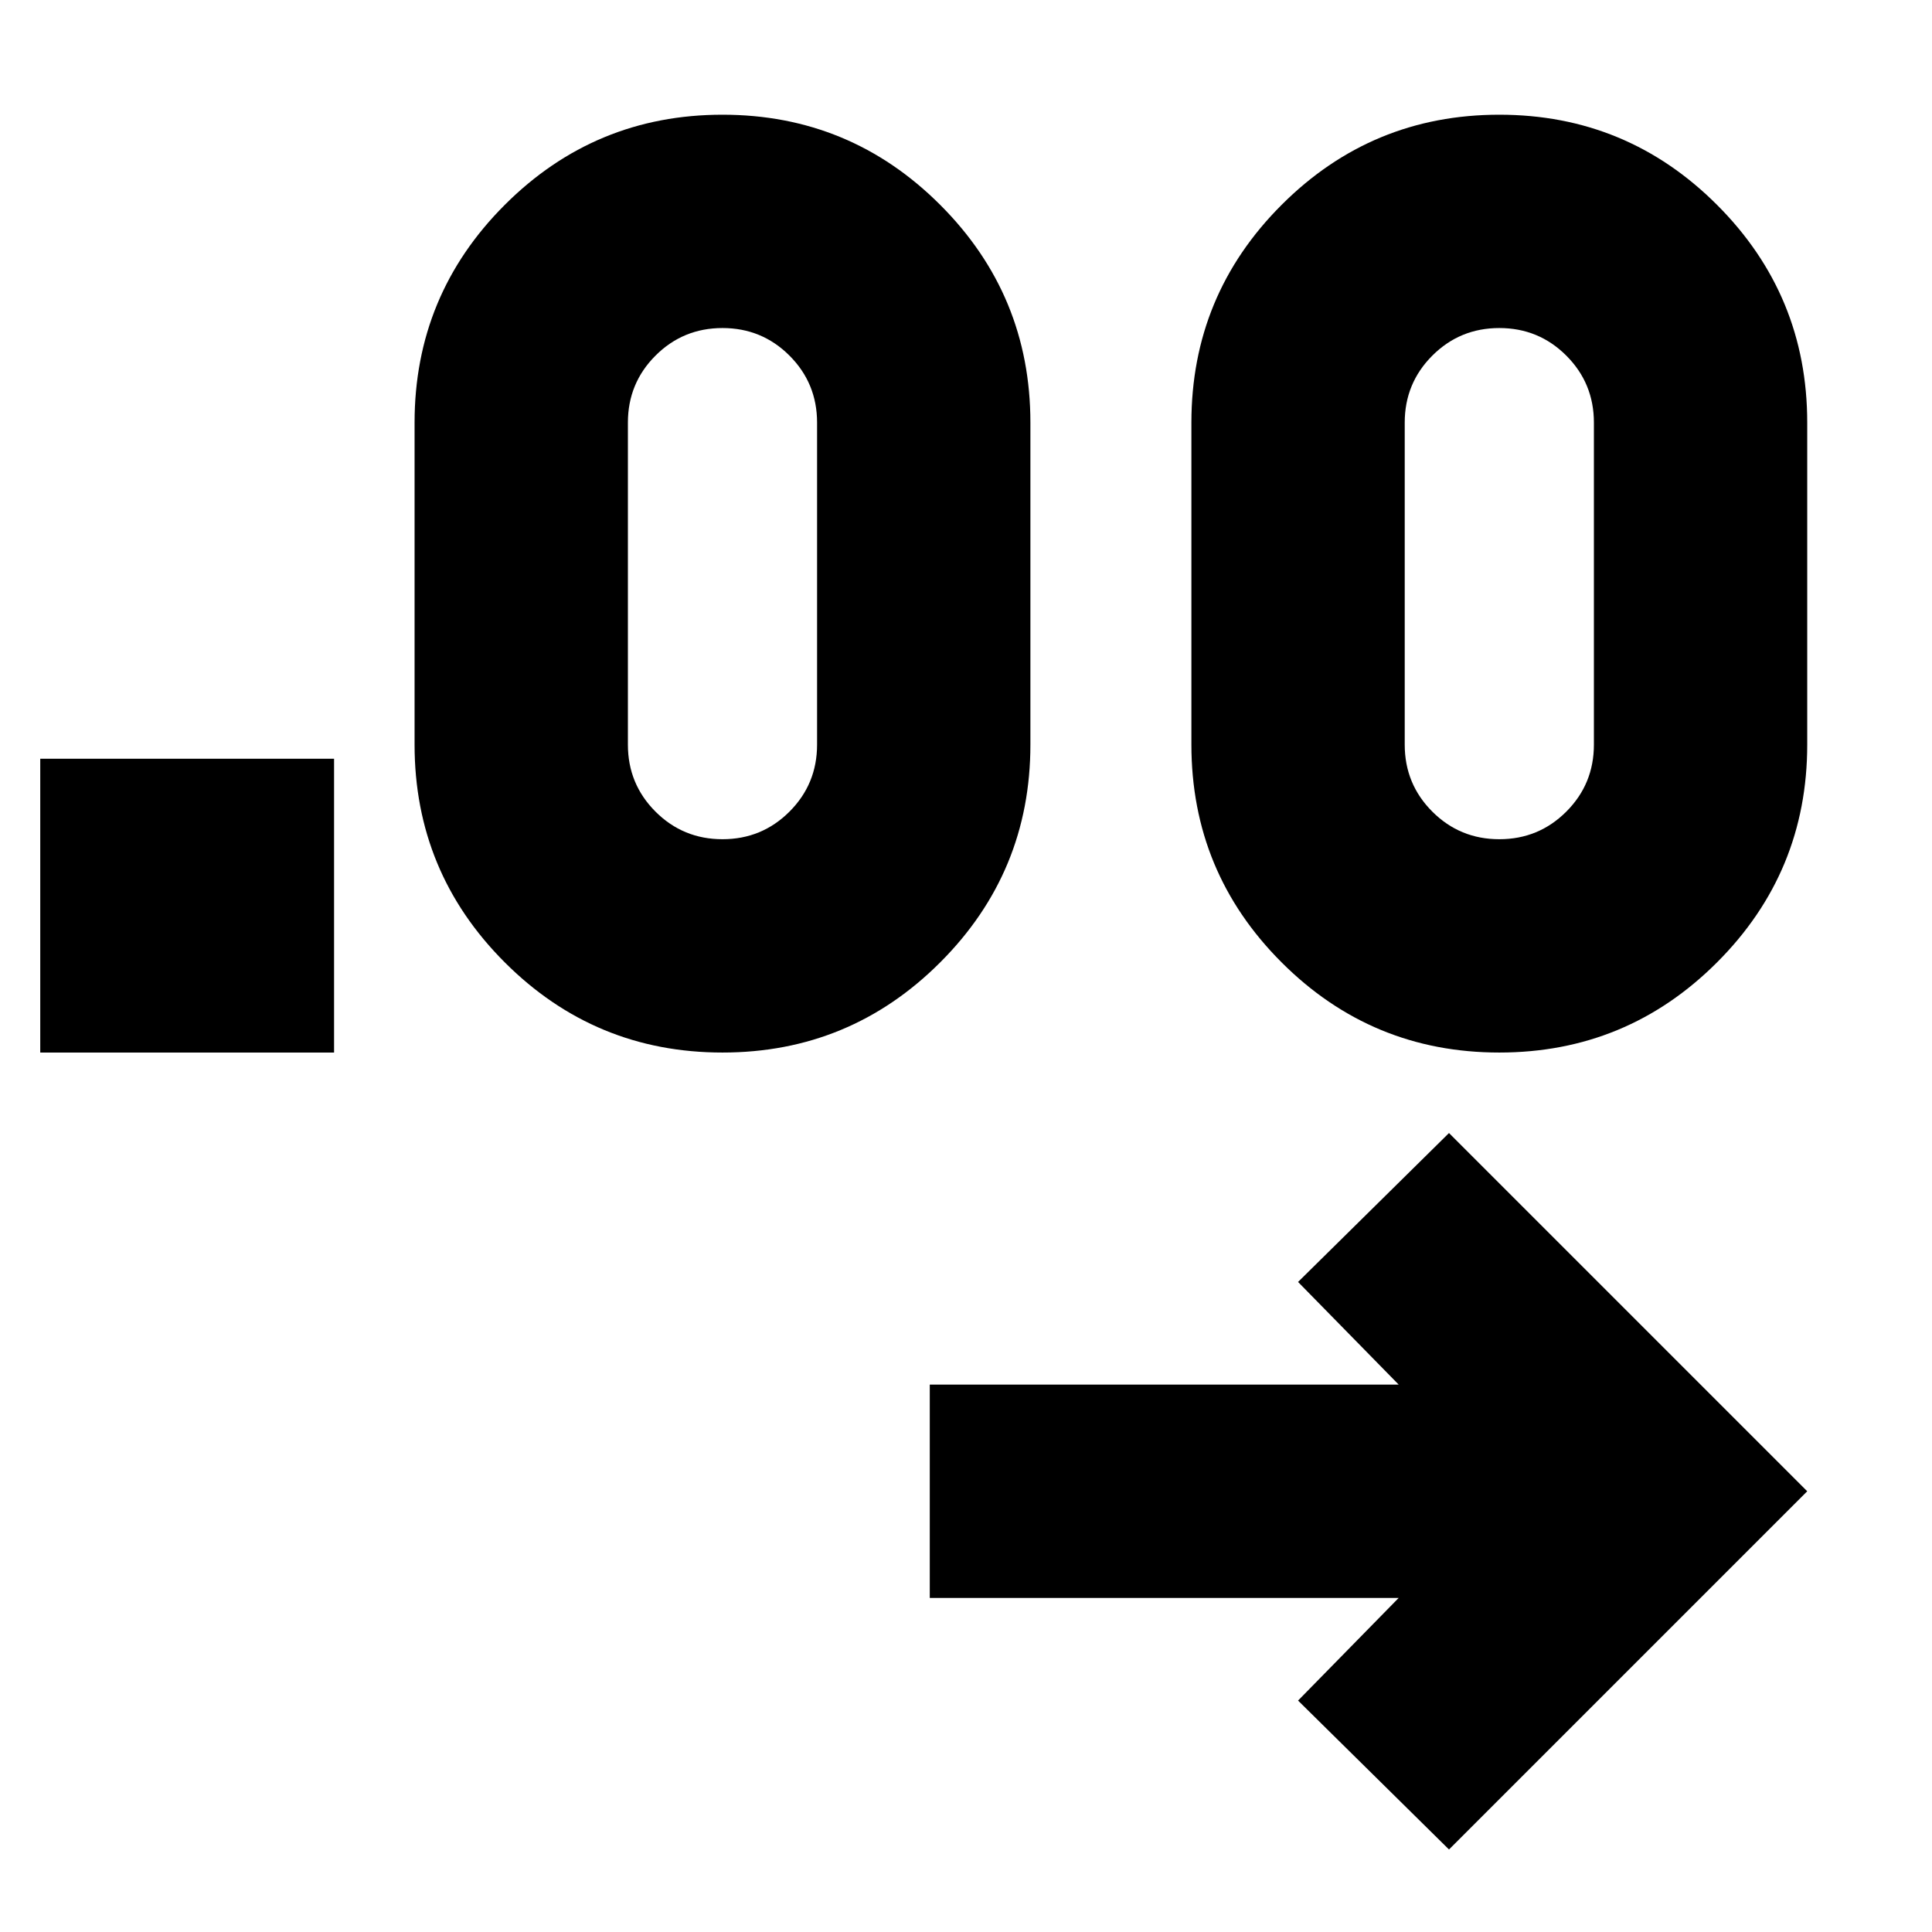 <svg xmlns="http://www.w3.org/2000/svg" height="24" viewBox="0 -960 960 960" width="24"><path d="m720-41-75-74 50-51H462v-106h233l-50-51 75-74 178 178L720-41ZM20-437v-146h146v146H20Zm339 0q-63.39 0-108.19-44.81Q206-526.61 206-590v-160q0-63.39 44.81-108.19Q295.61-903 359-903t108.19 44.81Q512-813.39 512-750v160q0 63.39-44.81 108.19Q422.39-437 359-437Zm386 0q-63.39 0-108.19-44.81Q592-526.61 592-590v-160q0-63.39 44.81-108.19Q681.61-903 745-903t108.19 44.81Q898-813.39 898-750v160q0 63.39-44.81 108.19Q808.39-437 745-437ZM359-543q19.58 0 33.29-13.71T406-590v-160q0-19.58-13.71-33.29T359-797q-19.58 0-33.29 13.71T312-750v160q0 19.58 13.71 33.29T359-543Zm386 0q19.58 0 33.29-13.71T792-590v-160q0-19.58-13.71-33.29T745-797q-19.58 0-33.29 13.71T698-750v160q0 19.58 13.71 33.29T745-543Z"/></svg>